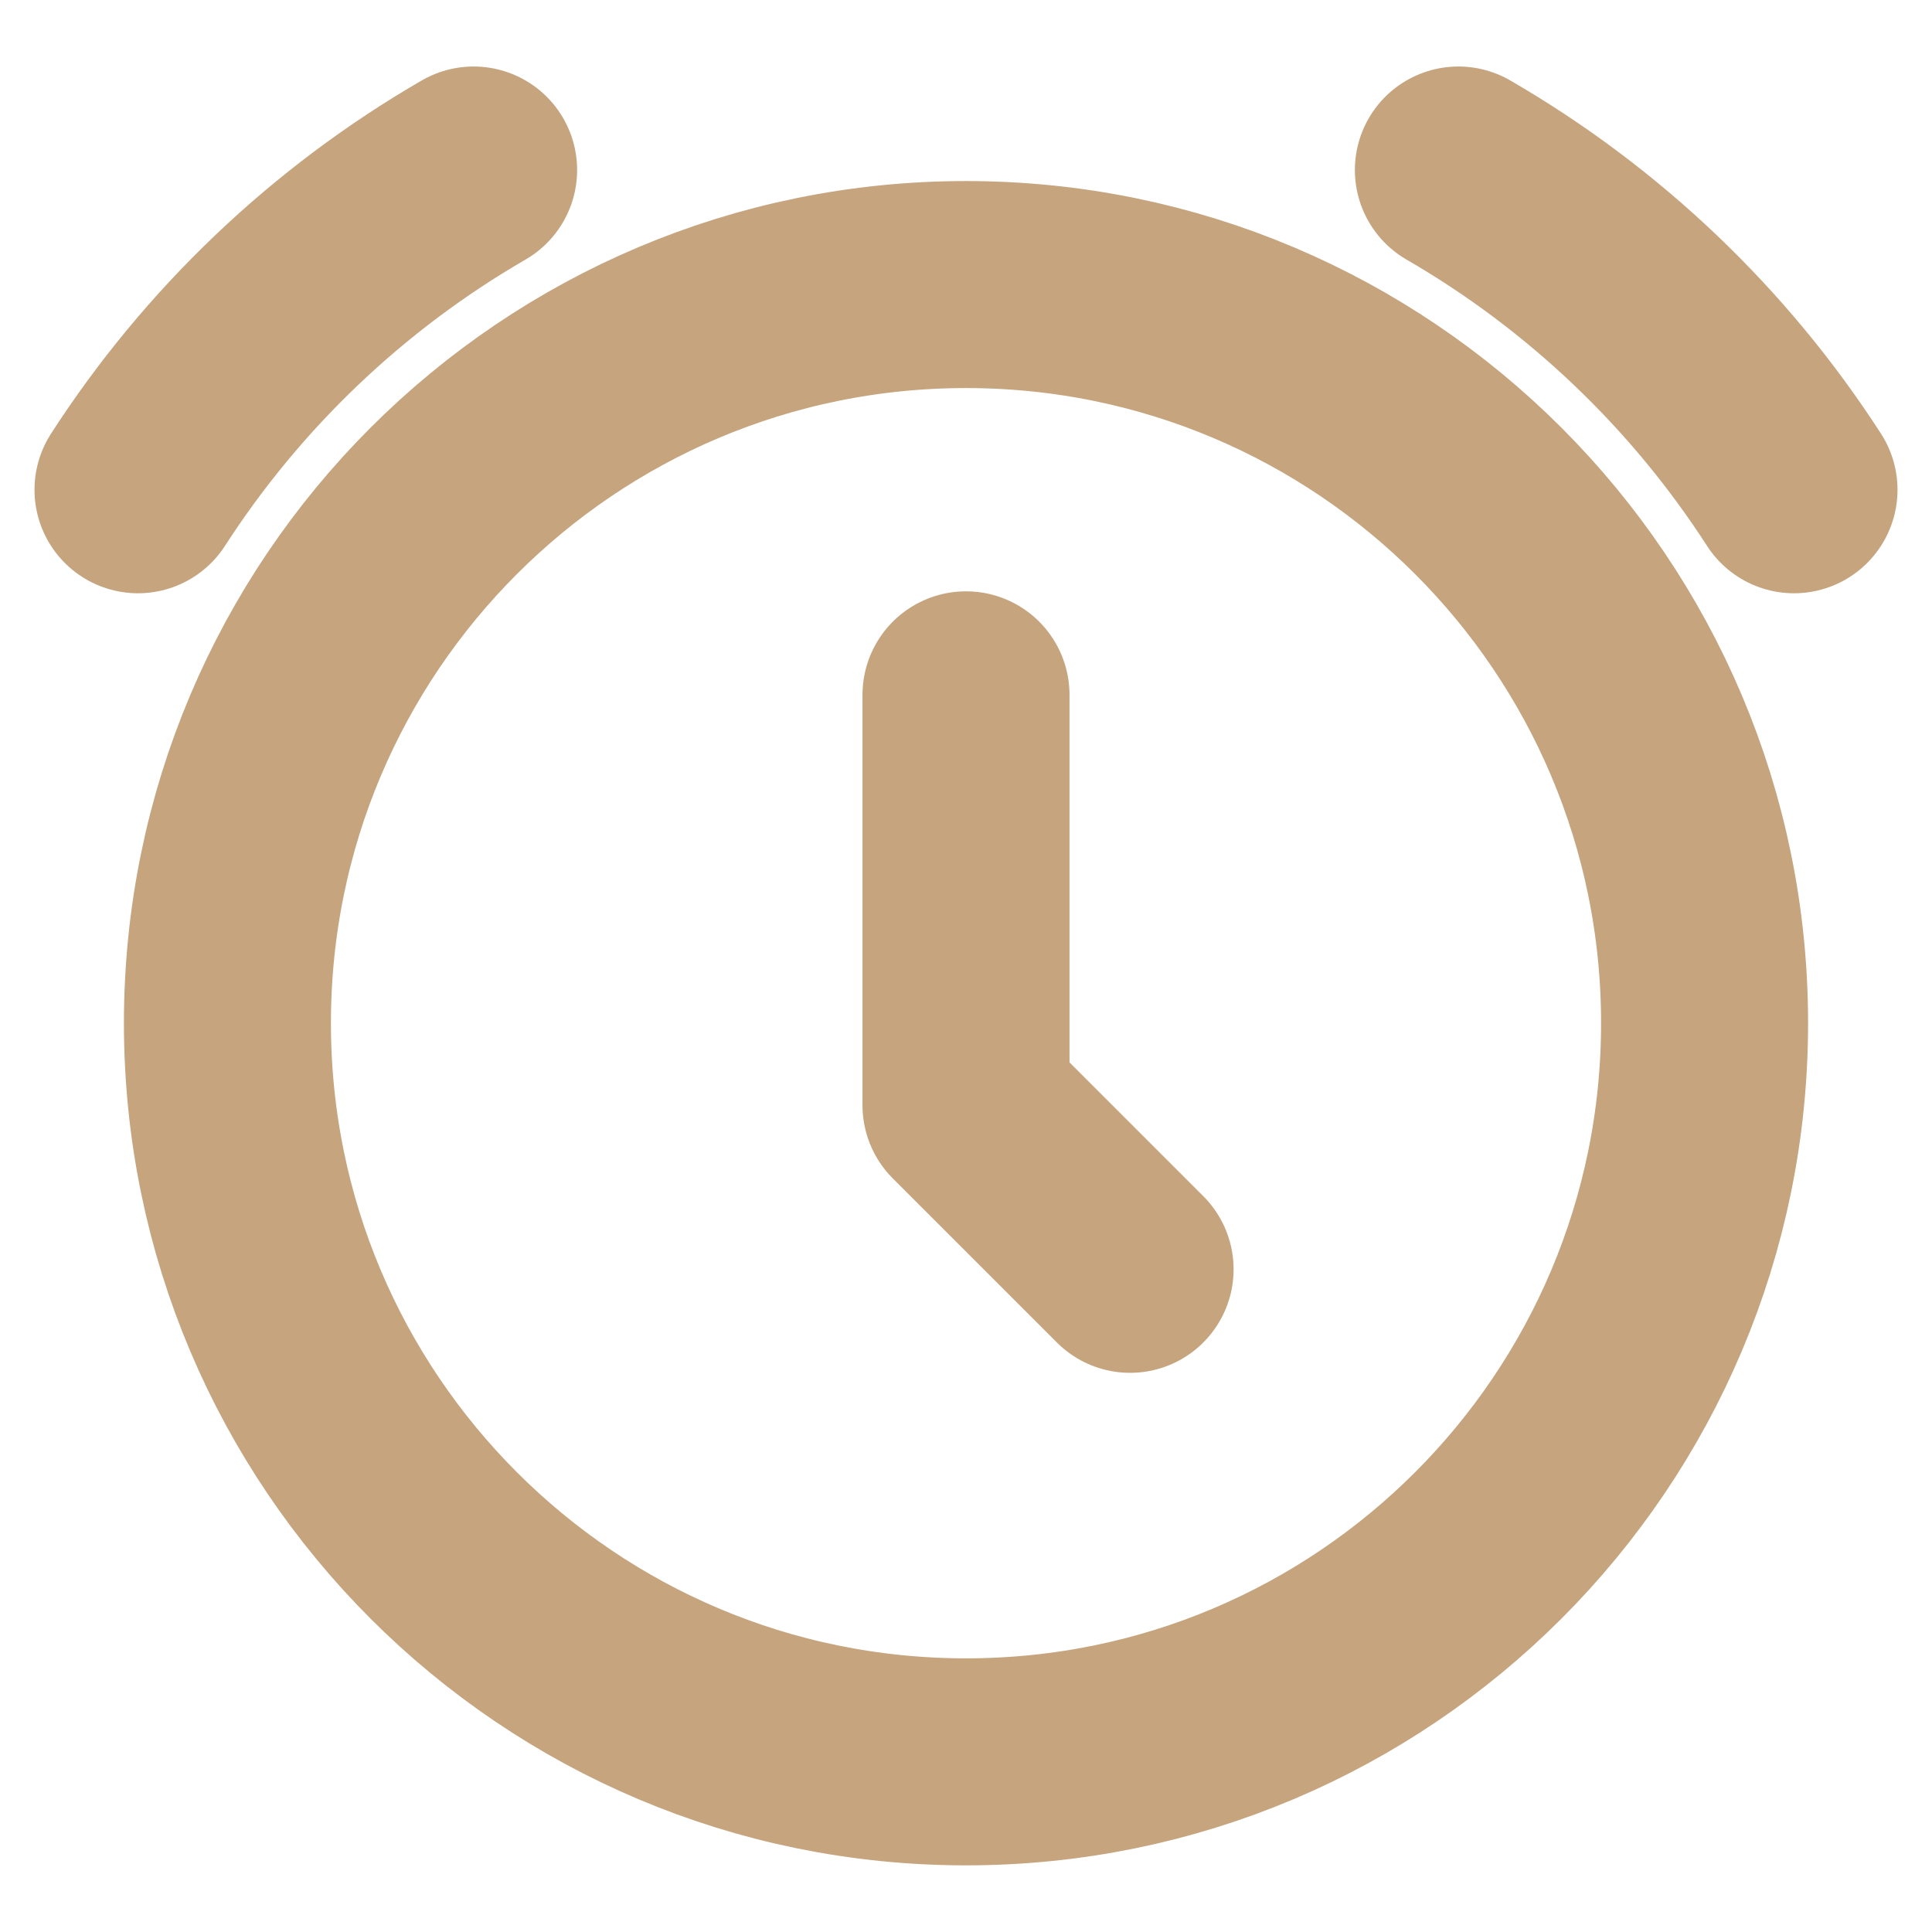 <svg width="14" height="14" viewBox="0 0 14 14" fill="none" xmlns="http://www.w3.org/2000/svg">
<path d="M1 3.549C1.614 2.597 2.449 1.801 3.432 1.232M10.568 1.232C11.551 1.801 12.386 2.597 13 3.549M7 5.035V8.009M7 8.009L8.189 9.198M7 8.009C7 8.009 7 8.009 7 8.009ZM12.352 7.414C12.352 10.37 9.956 12.767 7 12.767C4.044 12.767 1.648 10.37 1.648 7.414C1.648 4.458 4.044 2.062 7 2.062C9.956 2.062 12.352 4.458 12.352 7.414Z" stroke="#C5A47E" stroke-width="1.5" stroke-linecap="round"/>
</svg>
